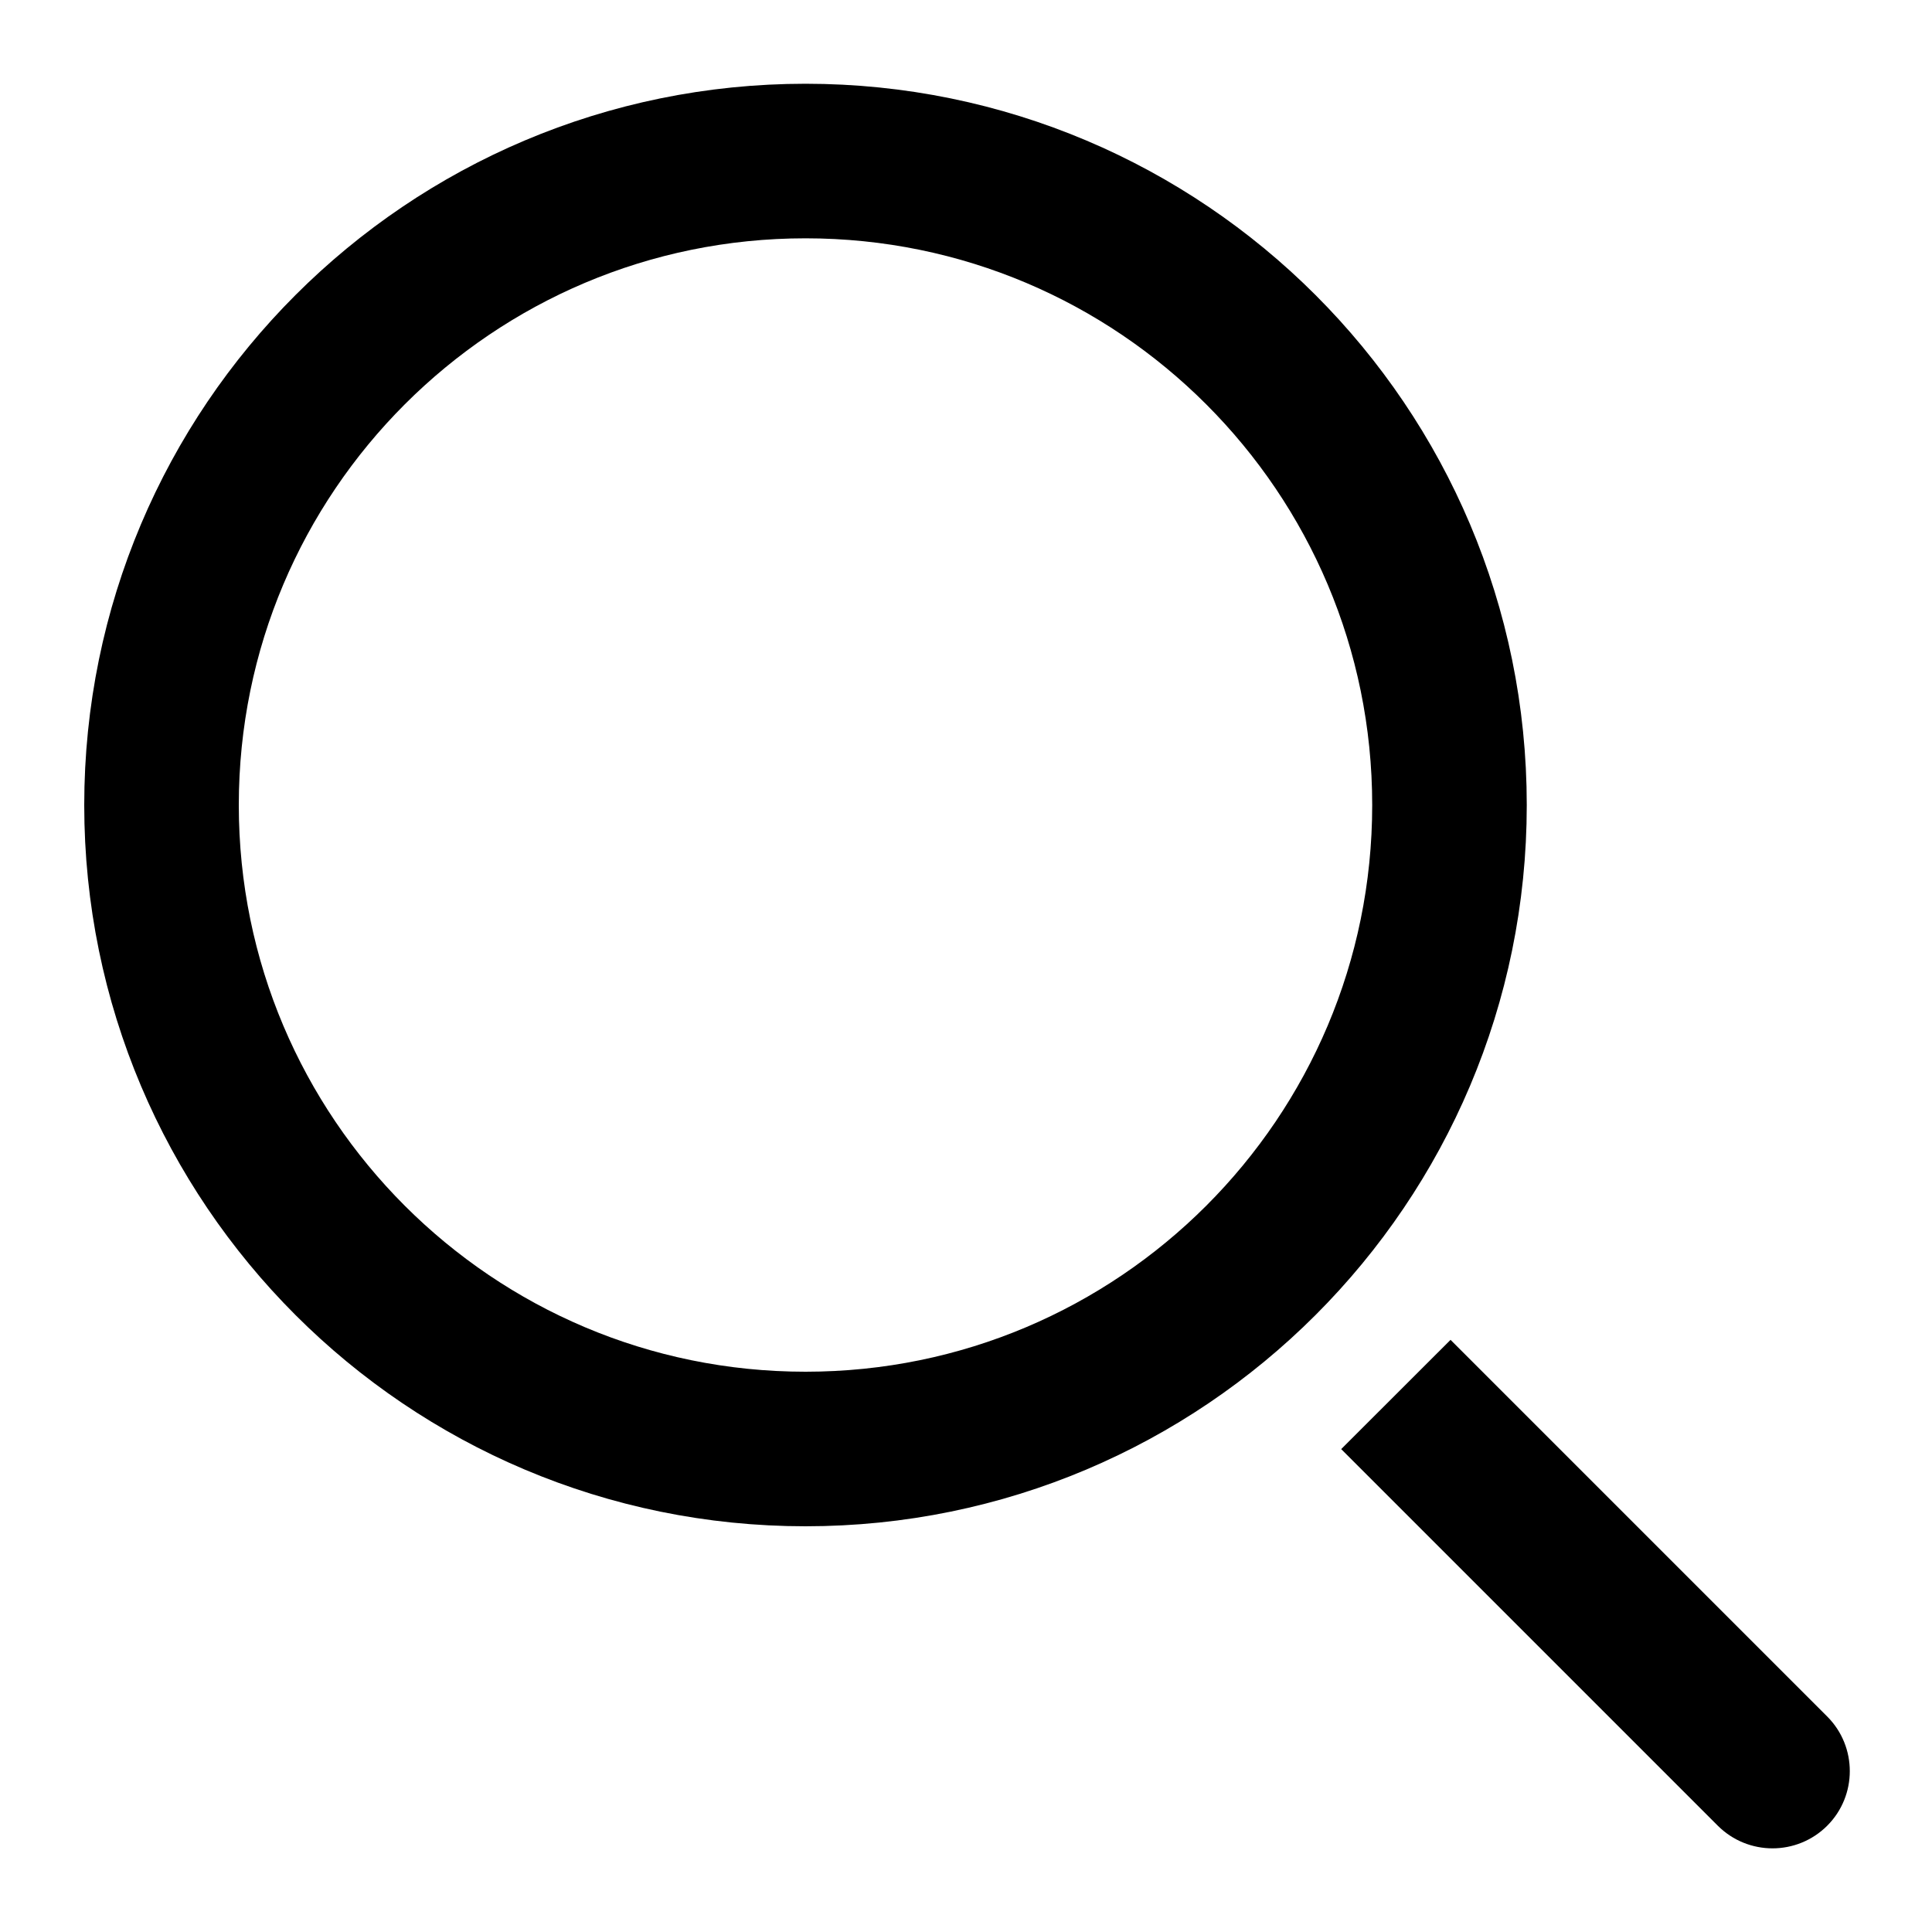 <svg width="20" height="20" viewBox="0 0 20 20" fill="none" xmlns="http://www.w3.org/2000/svg">
<g clip-path="url(#clip0_5514_6009)">
<path d="M17.783 18.9C18.096 19.212 18.602 19.212 18.915 18.9C19.227 18.588 19.227 18.081 18.915 17.769L17.783 18.9ZM15.581 14.435L15.016 13.87L13.884 15.001L14.45 15.567L15.581 14.435ZM18.915 17.769L15.581 14.435L14.45 15.567L17.783 18.9L18.915 17.769Z" fill="currentColor"/>
<path d="M8.339 15C12.02 15 15.005 12.016 15.005 8.334C15.005 4.652 12.02 1.667 8.339 1.667C4.657 1.667 1.672 4.652 1.672 8.334C1.672 12.016 4.657 15 8.339 15Z" stroke="currentColor" stroke-width="1.6" stroke-miterlimit="10" stroke-linecap="round" stroke-linejoin="round"/>
</g>
<defs>
<clipPath id="clip0_5514_6009">
<rect width="20" height="20" fill="white"/>
</clipPath>
</defs>
</svg>
